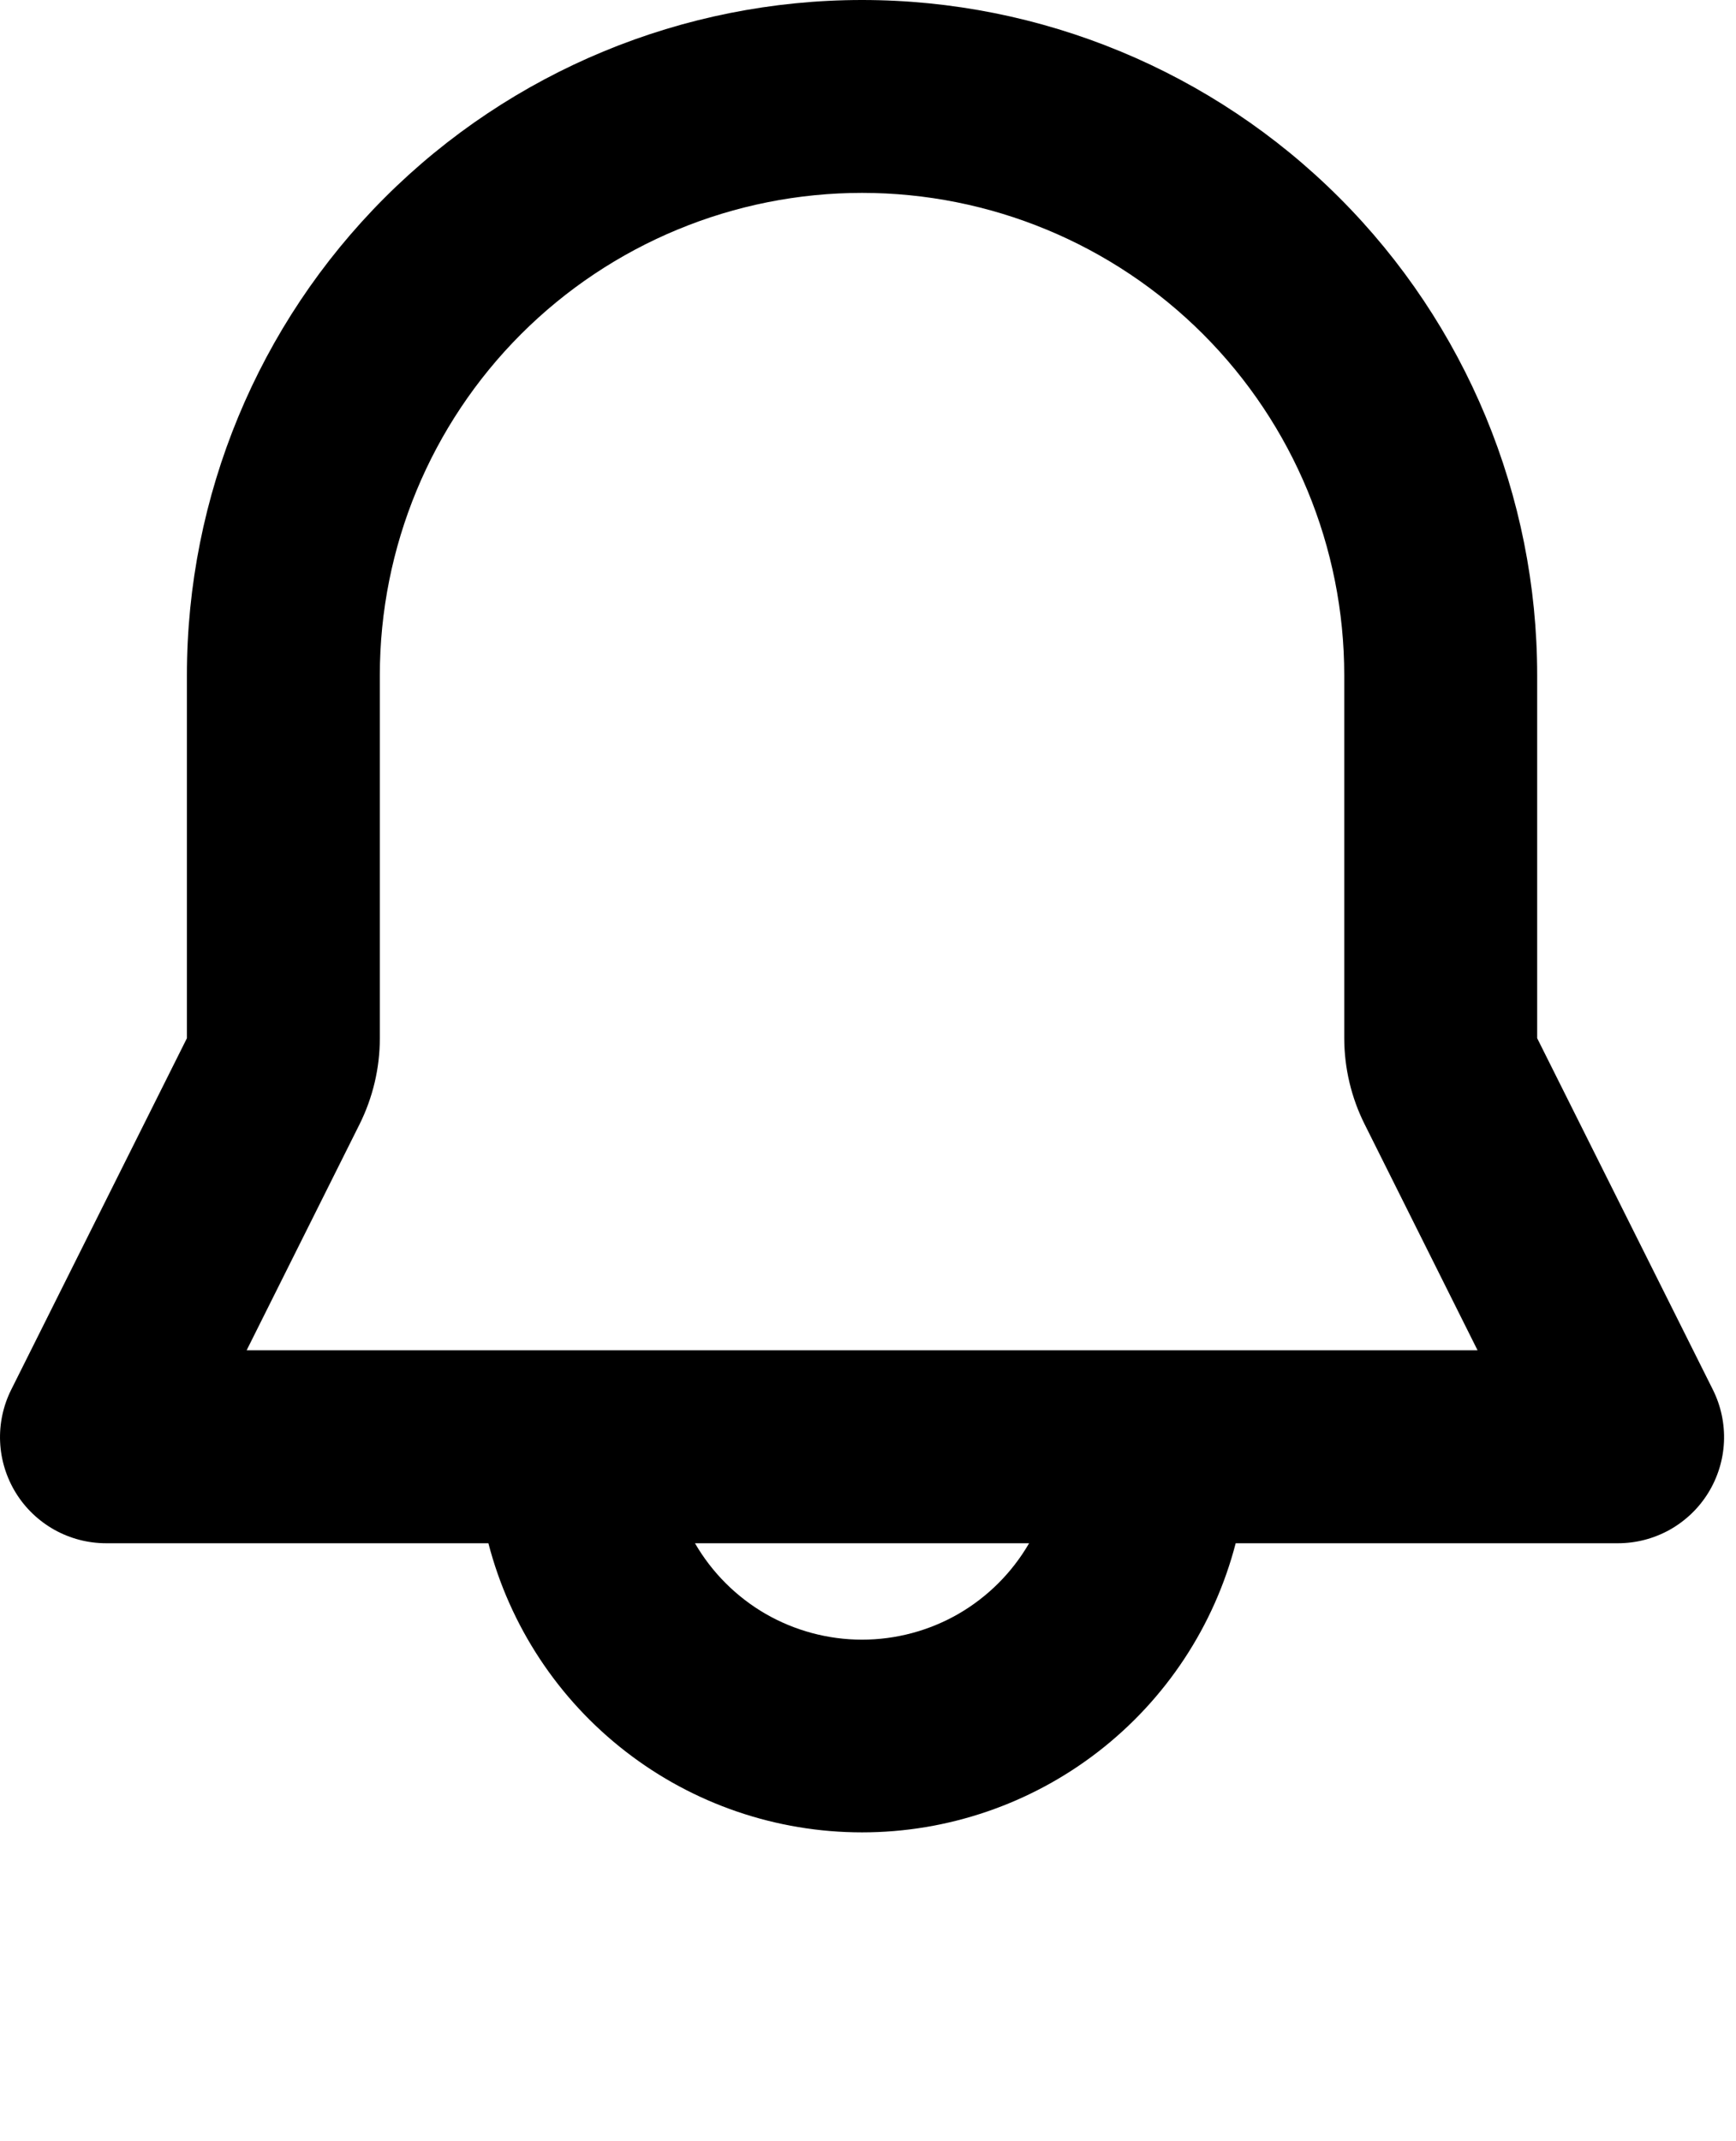 <svg width="30" height="37" viewBox="0 0 30 37" fill="none" xmlns="http://www.w3.org/2000/svg">
<path fill-rule="evenodd" clip-rule="evenodd" d="M3.23 11.667C3.23 8.572 4.459 5.605 6.647 3.417C8.835 1.229 11.803 0 14.897 0C17.991 0 20.959 1.229 23.146 3.417C25.334 5.605 26.564 8.572 26.564 11.667V17.94L29.6 24.013C29.74 24.293 29.806 24.604 29.792 24.916C29.778 25.228 29.684 25.531 29.52 25.797C29.356 26.063 29.126 26.282 28.853 26.435C28.58 26.587 28.273 26.667 27.96 26.667H21.354C20.983 28.097 20.148 29.364 18.979 30.268C17.81 31.173 16.375 31.663 14.897 31.663C13.419 31.663 11.983 31.173 10.815 30.268C9.646 29.364 8.811 28.097 8.44 26.667H1.834C1.521 26.667 1.214 26.587 0.941 26.435C0.668 26.282 0.438 26.063 0.274 25.797C0.11 25.531 0.016 25.228 0.002 24.916C-0.012 24.604 0.054 24.293 0.194 24.013L3.23 17.94V11.667ZM12.01 26.667C12.303 27.173 12.724 27.594 13.23 27.887C13.737 28.179 14.312 28.333 14.897 28.333C15.482 28.333 16.057 28.179 16.564 27.887C17.07 27.594 17.491 27.173 17.784 26.667H12.01ZM14.897 3.333C12.687 3.333 10.567 4.211 9.004 5.774C7.442 7.337 6.564 9.457 6.564 11.667V17.94C6.564 18.457 6.443 18.967 6.212 19.43L4.262 23.333H25.534L23.584 19.43C23.352 18.968 23.231 18.457 23.23 17.94V11.667C23.23 9.457 22.352 7.337 20.79 5.774C19.227 4.211 17.107 3.333 14.897 3.333Z" fill="black"/>
</svg>
